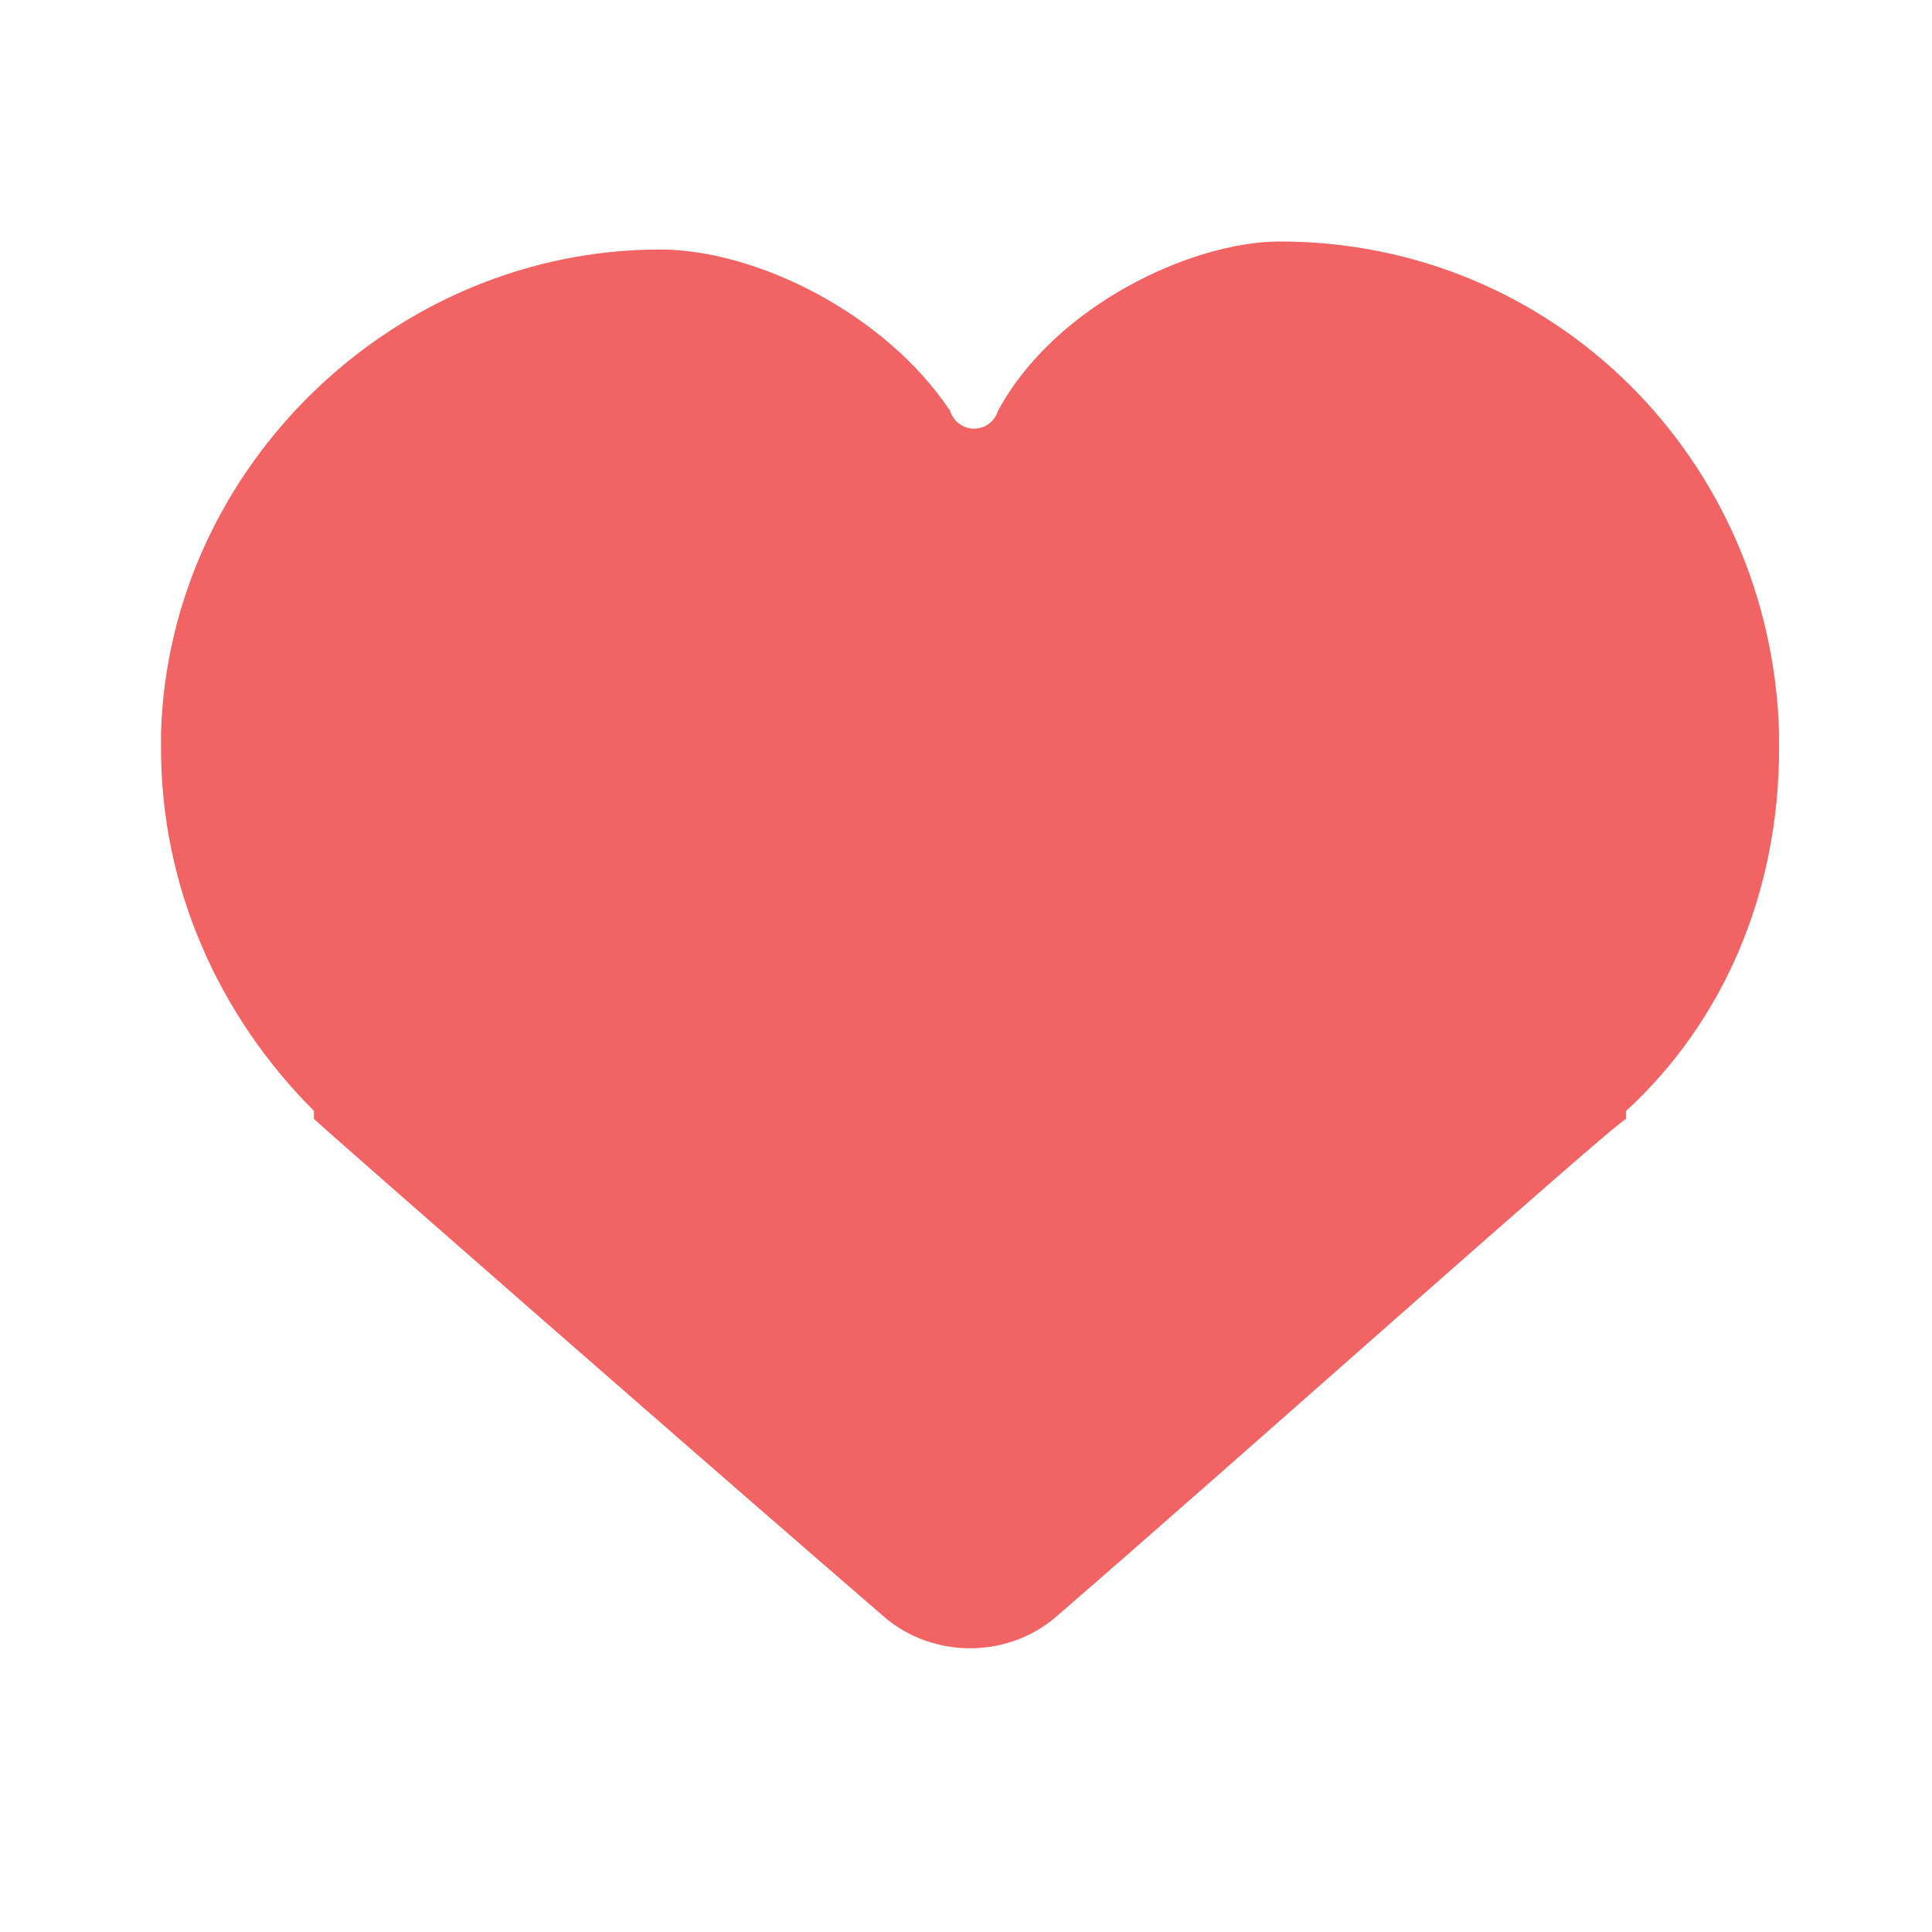 <svg width="20" height="20" viewBox="0 0 20 20" fill="none" xmlns="http://www.w3.org/2000/svg">
<path d="M18.417 7.583C18.333 4.75 16.083 2.5 13.25 2.5C12.333 2.5 10.917 3.167 10.333 4.25C10.25 4.5 9.917 4.5 9.833 4.25C9.167 3.25 7.833 2.583 6.833 2.583C4.083 2.583 1.75 4.833 1.667 7.583V7.75C1.667 9.167 2.25 10.5 3.25 11.5C3.25 11.5 3.25 11.5 3.25 11.583C3.333 11.667 7.333 15.167 9.167 16.75C9.667 17.167 10.417 17.167 10.917 16.75C12.75 15.167 16.667 11.667 16.833 11.583C16.833 11.583 16.833 11.583 16.833 11.5C17.833 10.583 18.417 9.25 18.417 7.75V7.583Z" fill="#F26363"/>
</svg>
